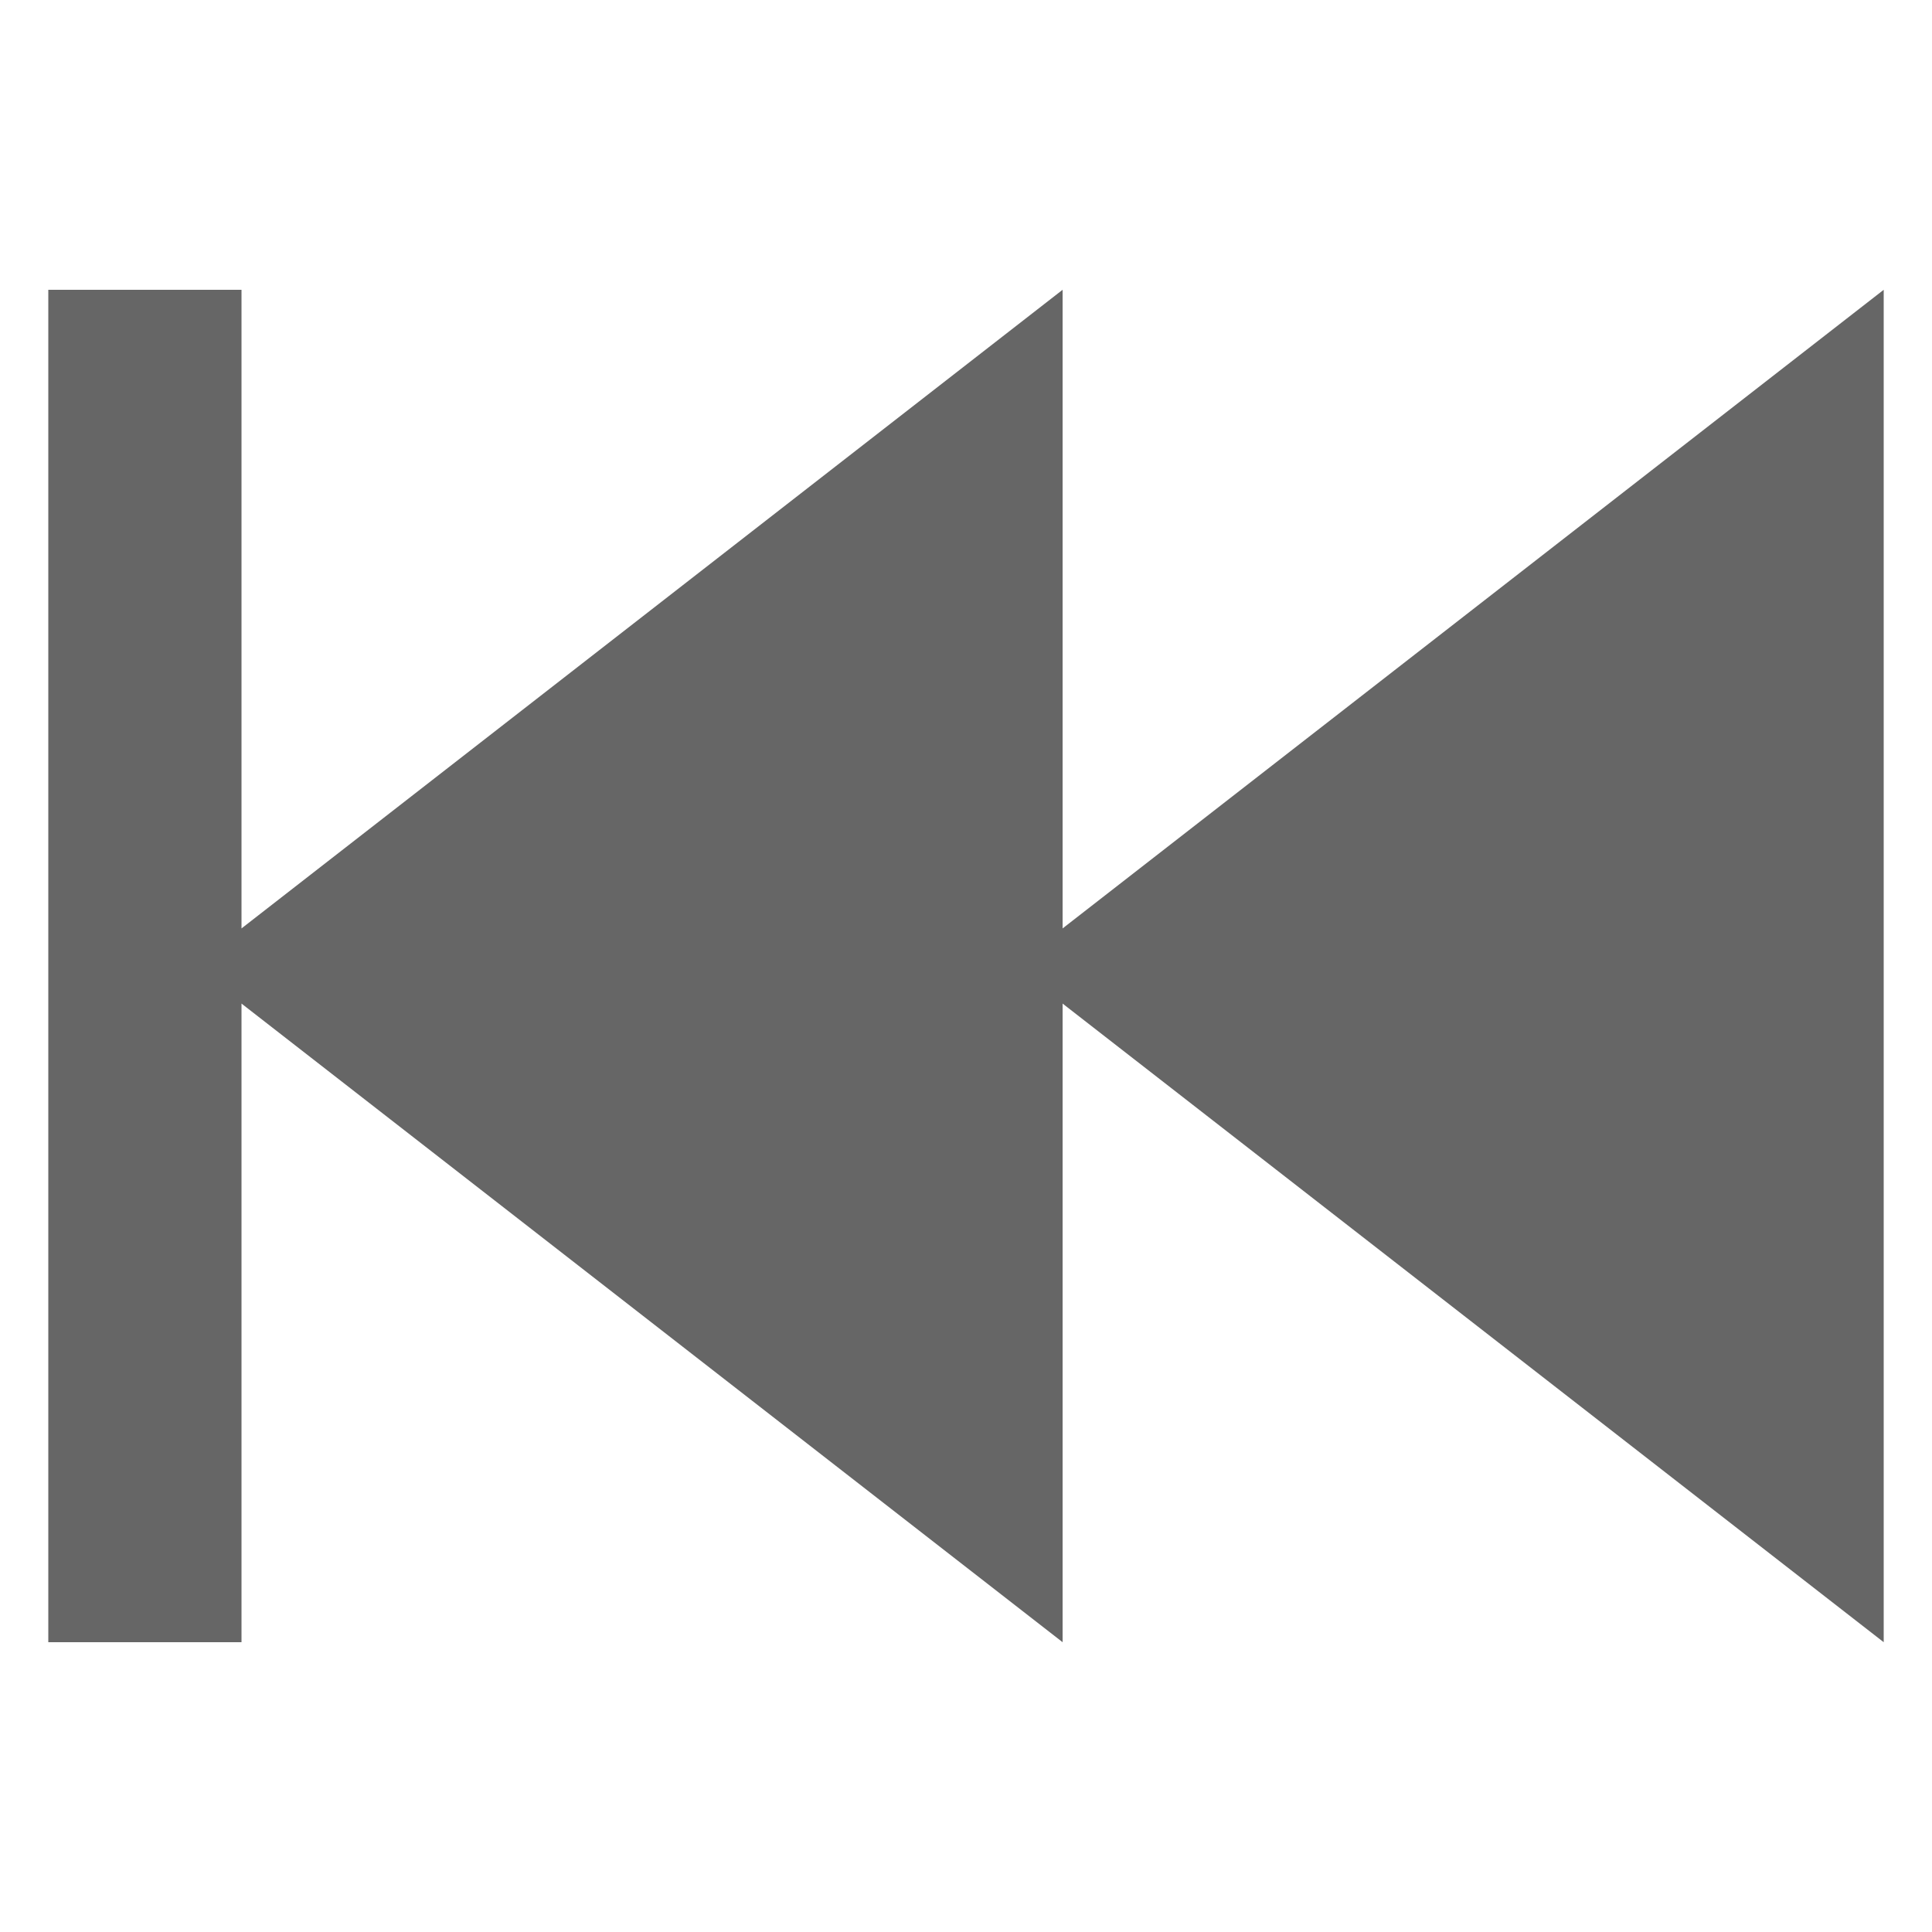 <?xml version="1.0" encoding="UTF-8"?>
<svg width="40px" height="40px" viewBox="0 0 40 40" version="1.1" xmlns="http://www.w3.org/2000/svg" xmlns:xlink="http://www.w3.org/1999/xlink">
    <!-- Generator: Sketch 51.2 (57519) - http://www.bohemiancoding.com/sketch -->
    <title>Start Over Icon Active (Black)</title>
    <desc>Created with Sketch.</desc>
    <defs></defs>
    <g id="Start-Over-Icon-Active-(Black)" stroke="none" stroke-width="1" fill="none" fill-rule="evenodd">
        <path d="M5,19.222 L22,6 L22,19.222 L39,6 L39,34 L22,20.778 L22,34 L5,20.778 L5,34 L1,34 L1,6 L5,6 L5,19.222 Z" id="Combined-Shape" fill="#666666"></path>
    </g>
</svg>